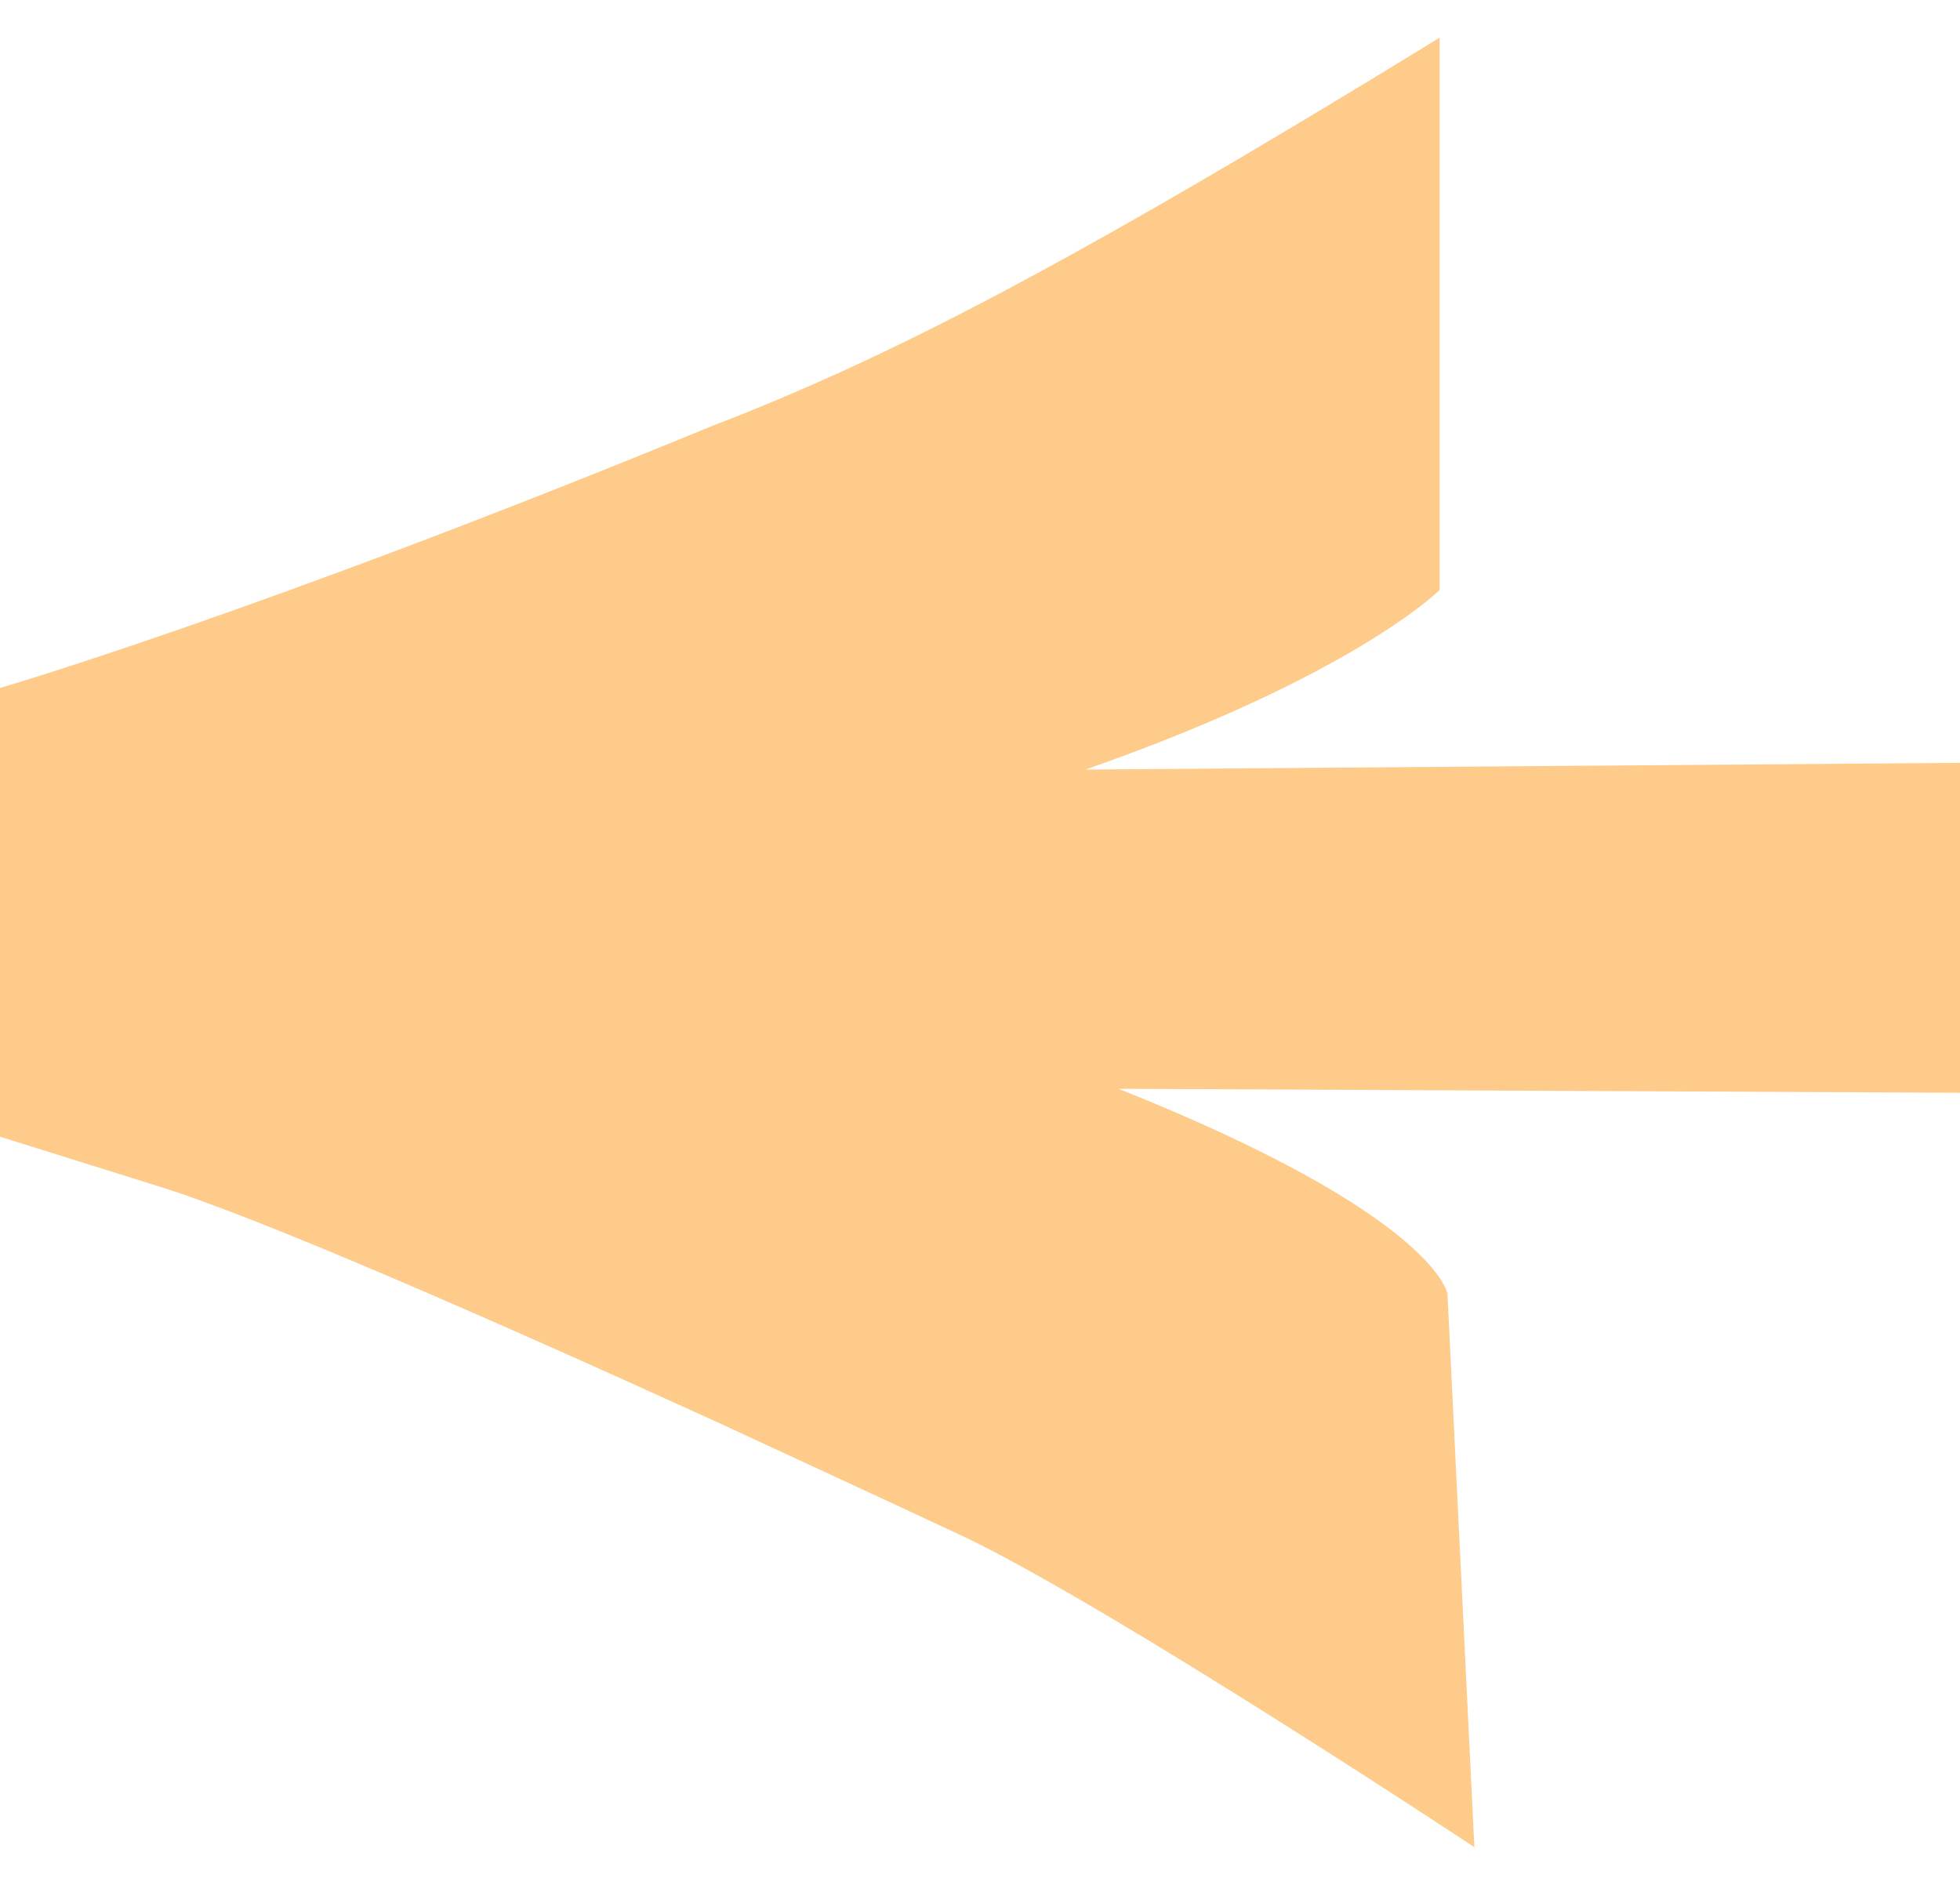 <svg width="26" height="25" viewBox="0 0 26 25" fill="none" xmlns="http://www.w3.org/2000/svg">
<path d="M2.123 15.741C3.444 16.151 6.517 17.496 9.53 18.87C9.575 18.892 11.824 19.93 12.796 20.386C14.785 21.341 19.558 24.5 19.558 24.5L19.201 17.16C19.201 17.16 19.053 16.122 14.837 14.441L26 14.494L26 10.118L14.399 10.207C17.969 8.96 19.097 7.825 19.097 7.825L19.097 0.5C14.035 3.606 11.705 4.779 9.441 5.652C3.414 8.132 1.34415e-06 9.125 1.34415e-06 9.125L8.23852e-07 15.076L2.123 15.741Z" fill="#FECB8B"/>
</svg>
